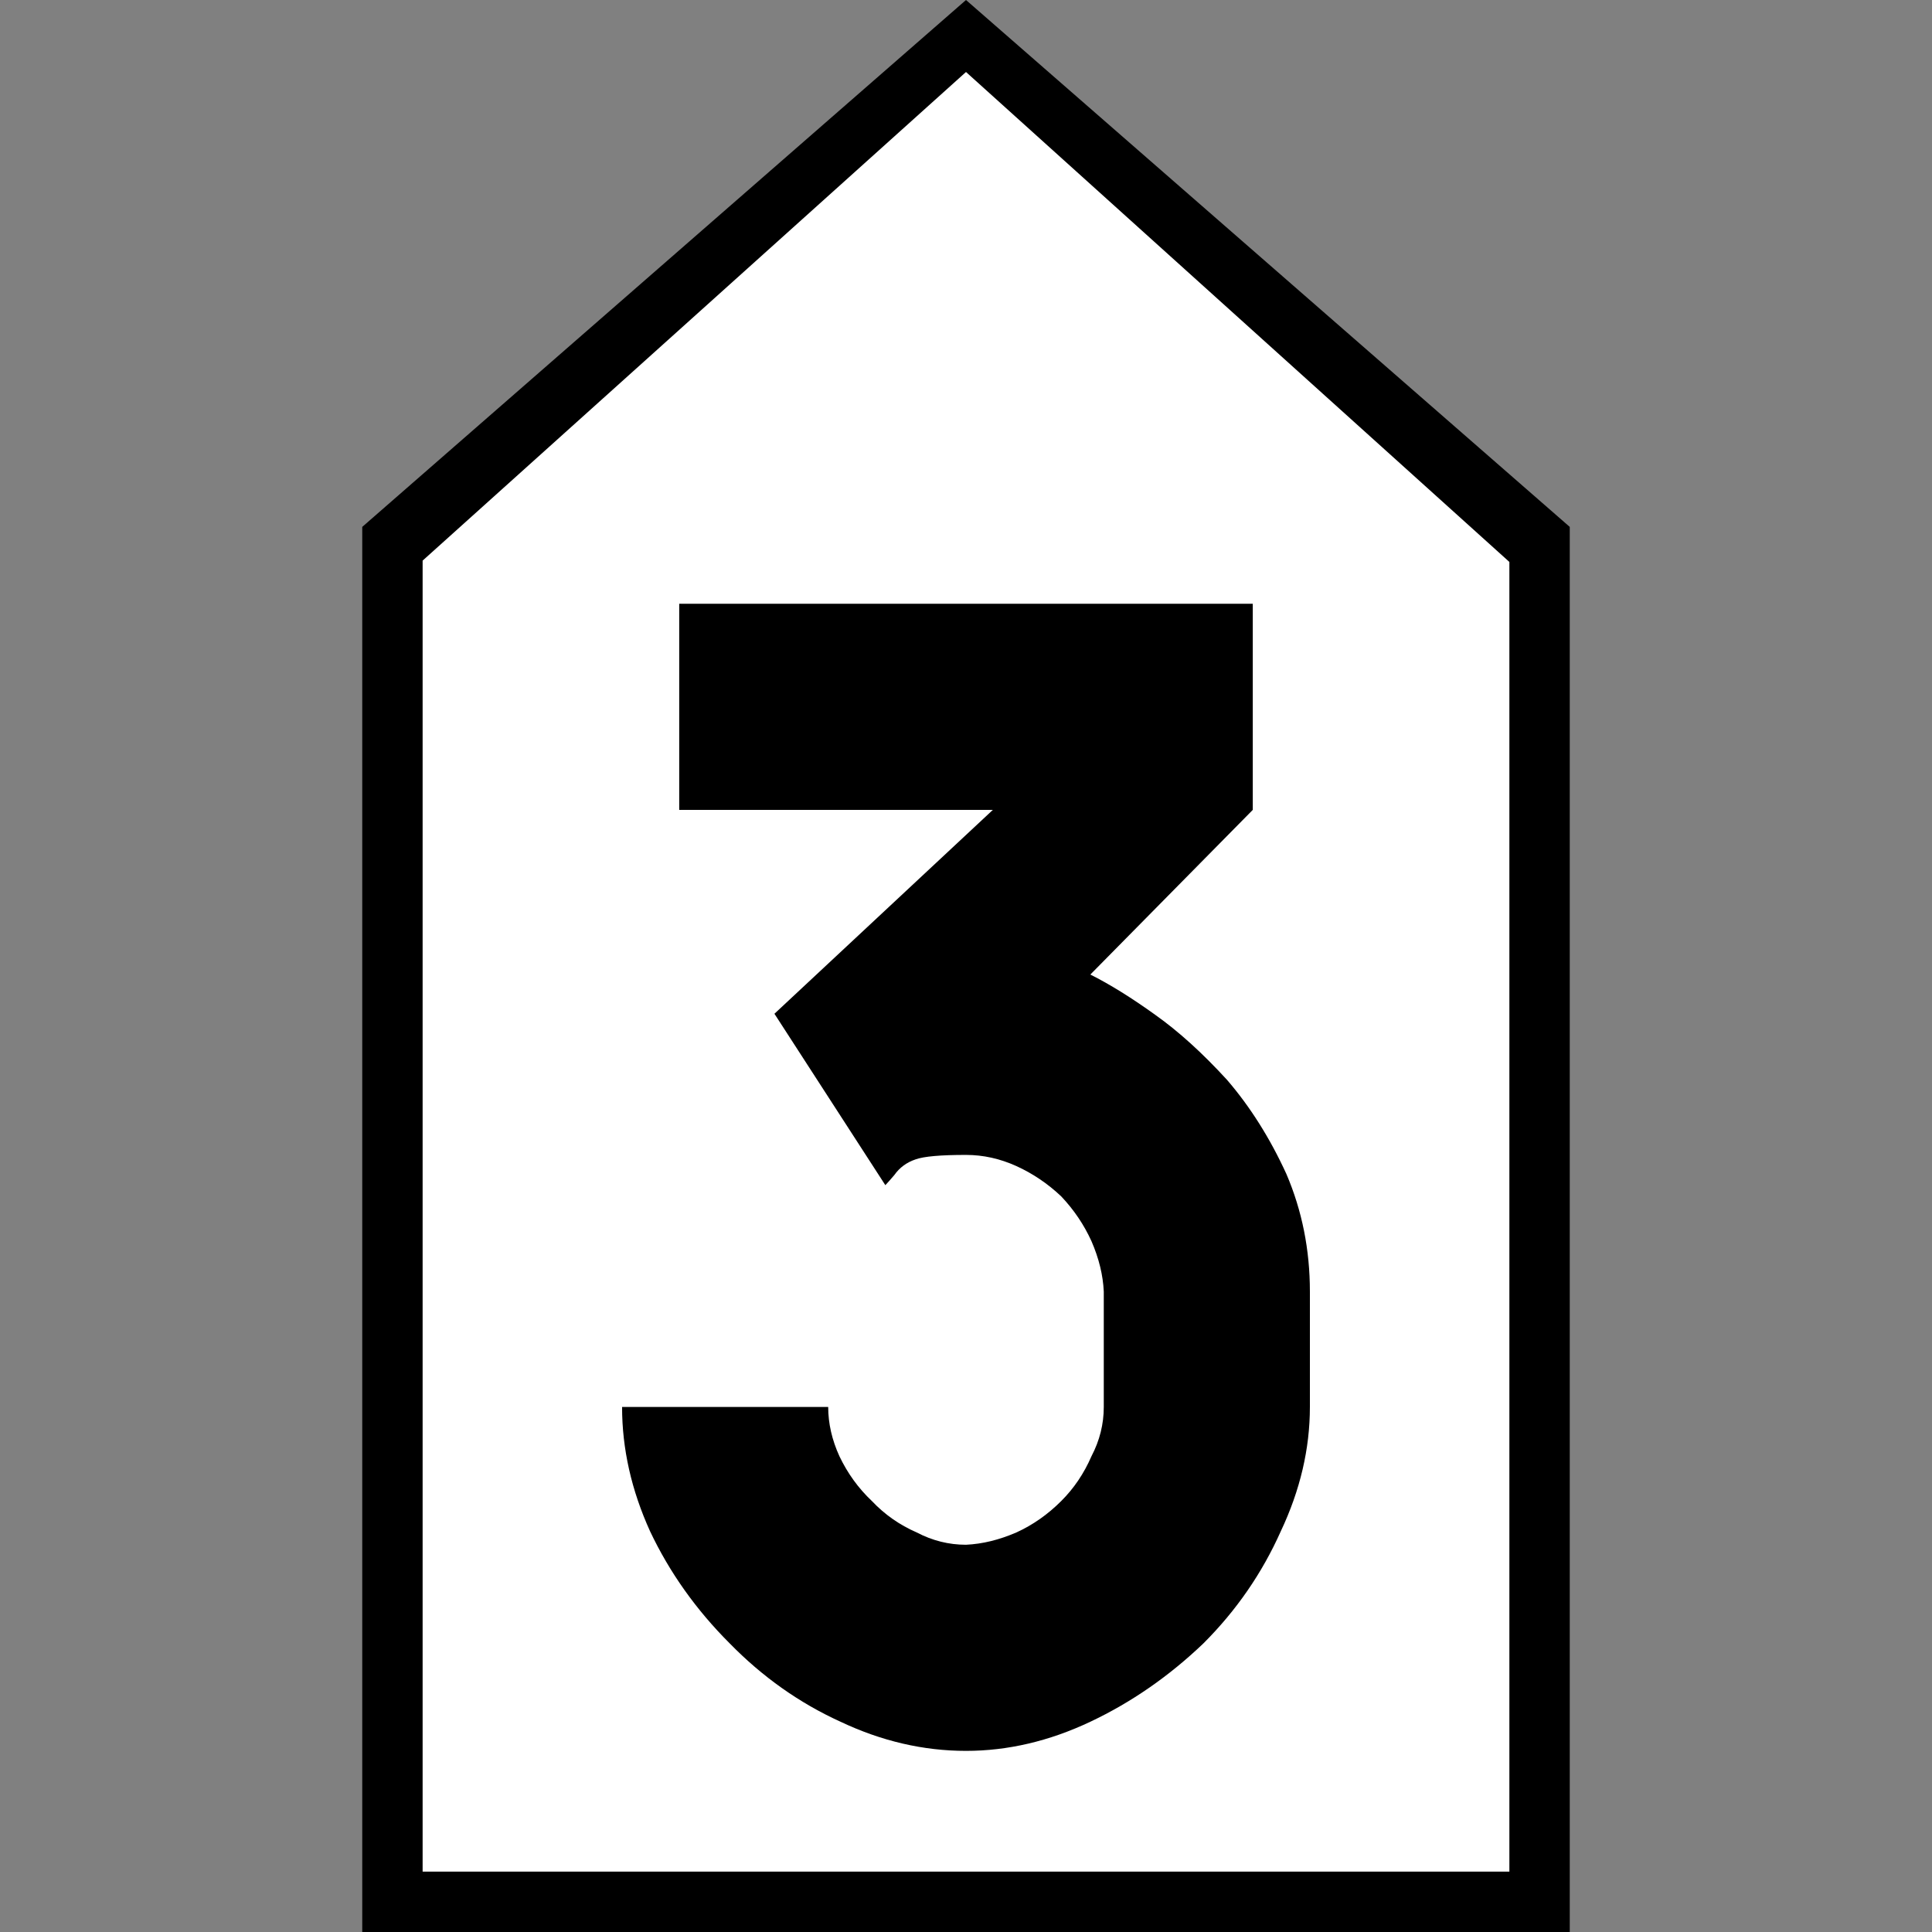 <svg xmlns="http://www.w3.org/2000/svg" width="64" height="64"><rect width="100%" height="100%" fill="#808080" stroke="none"/><g aria-label="60" style="font-style:normal;font-variant:normal;font-weight:400;font-stretch:normal;font-size:30px;line-height:1.25;font-family:Roboto;font-variant-ligatures:normal;font-variant-caps:normal;font-variant-numeric:normal;font-feature-settings:normal;text-align:start;letter-spacing:0;word-spacing:0;writing-mode:lr-tb;text-anchor:start;fill:#000;fill-opacity:1;stroke:none;stroke-width:3.75"><path d="M119.732 68.842h40V22.296l-20-17.454-20 17.454z" style="fill:#000;fill-opacity:1;stroke:none;stroke-width:1.17px;stroke-linecap:butt;stroke-linejoin:miter;stroke-opacity:1" transform="translate(-107.732 -4.842)"/><path d="M121.732 66.842h36V23.457l-18-16.23-18 16.186z" style="fill:#fff;fill-opacity:1;stroke:none;stroke-width:1.053px;stroke-linecap:butt;stroke-linejoin:miter;stroke-opacity:1" transform="translate(-107.732 -4.842)"/><g style="font-style:normal;font-variant:normal;font-weight:400;font-stretch:normal;font-size:38px;line-height:1.25;font-family:Roboto;font-variant-ligatures:normal;font-variant-caps:normal;font-variant-numeric:normal;font-feature-settings:normal;text-align:start;letter-spacing:0;word-spacing:0;writing-mode:lr-tb;text-anchor:start;fill:#000;fill-opacity:1;stroke:none;stroke-width:17.812"><path d="M149.232 31.67v-6.828h-19v6.828h10.39l-7.236 6.754 3.674 5.678q.074-.075.297-.334.26-.371.705-.52.408-.148 1.67-.148.853 0 1.67.37.816.372 1.484 1.003.631.668 1.002 1.484.371.854.408 1.67v3.822q0 .854-.408 1.633-.37.854-1.002 1.484-.668.668-1.484 1.04-.854.37-1.67.408-.854 0-1.633-.408-.853-.372-1.484-1.04-.668-.63-1.076-1.484-.372-.816-.372-1.633h-6.828q0 2.078.928 4.12.965 2.04 2.635 3.71 1.633 1.67 3.674 2.598 2.04.965 4.156.965 2.078 0 4.119-.965t3.748-2.598q1.633-1.632 2.56-3.71.965-2.042.965-4.12v-3.822q0-2.078-.779-3.896-.816-1.782-1.967-3.118-1.224-1.336-2.375-2.152-1.187-.853-2.152-1.336z" aria-label="3" style="font-style:normal;font-variant:normal;font-weight:400;font-stretch:normal;font-family:PoliceSNCF;stroke-width:17.812" transform="translate(-107.732 -4.842)"/></g></g></svg>